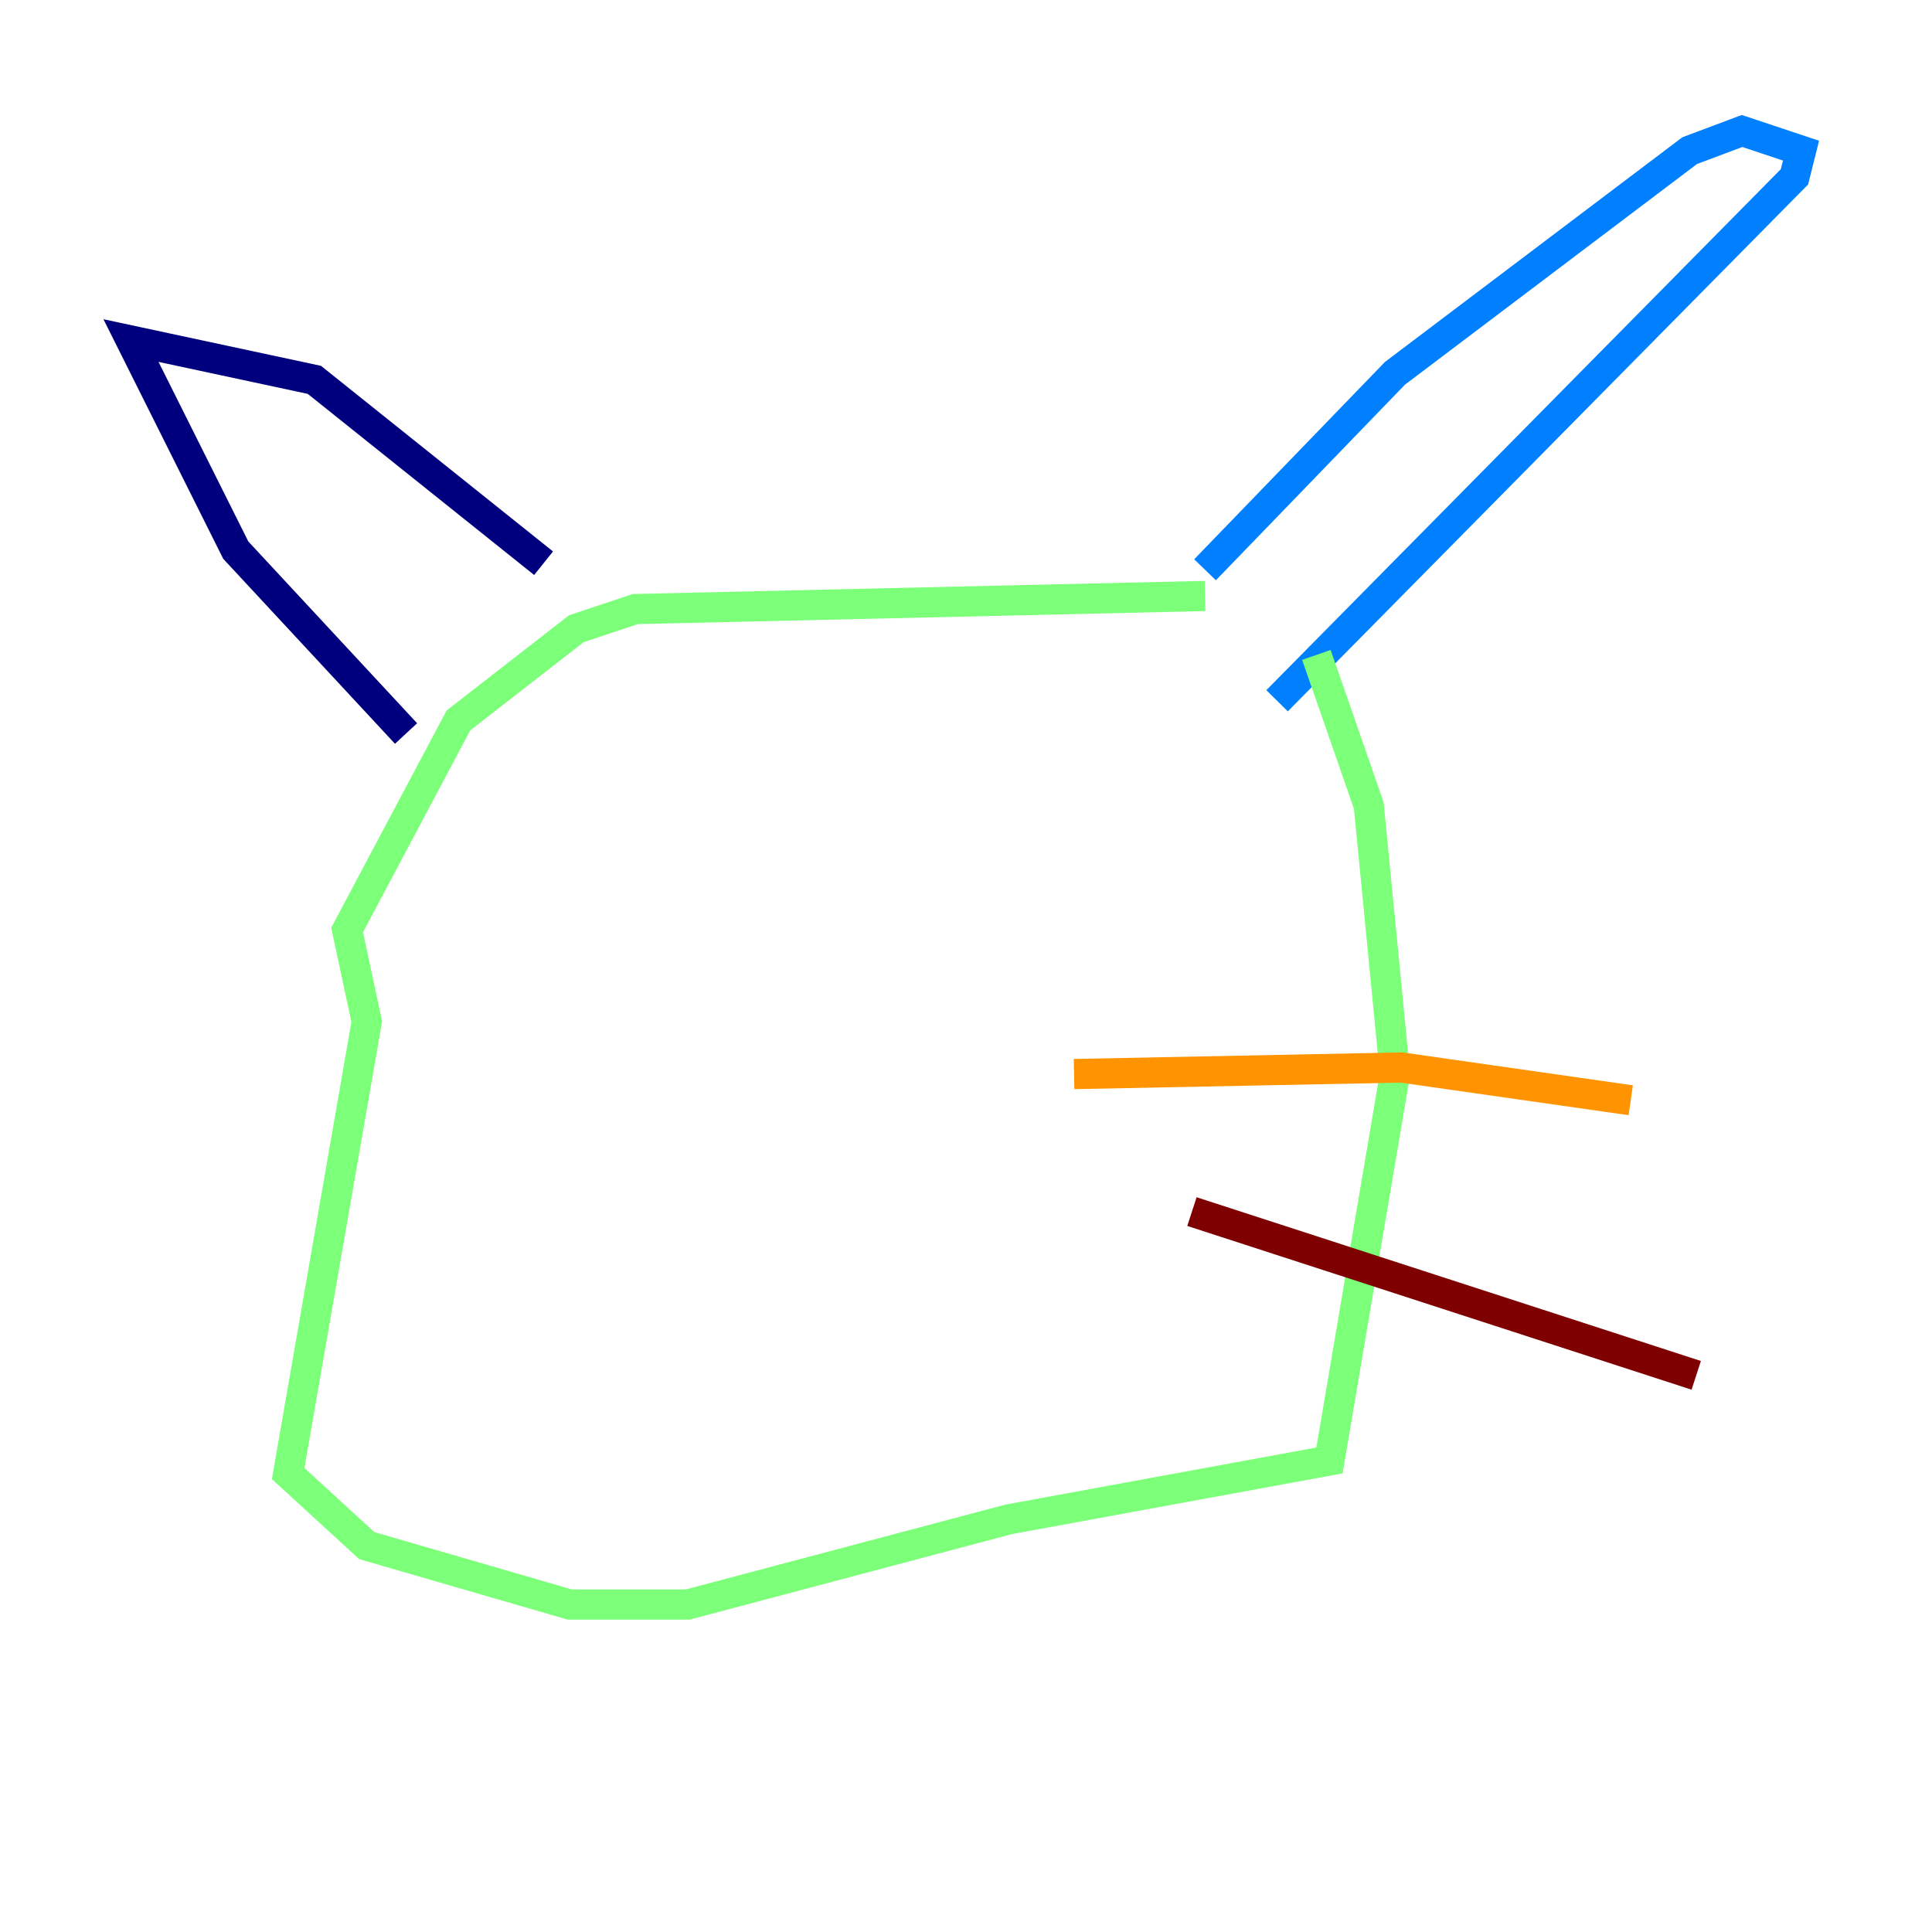 <?xml version="1.0" encoding="utf-8" ?>
<svg baseProfile="tiny" height="128" version="1.2" viewBox="0,0,128,128" width="128" xmlns="http://www.w3.org/2000/svg" xmlns:ev="http://www.w3.org/2001/xml-events" xmlns:xlink="http://www.w3.org/1999/xlink"><defs /><polyline fill="none" points="36.014,37.315 20.827,25.166 8.678,22.563 15.62,36.447 26.902,48.597" stroke="#00007f" stroke-width="2" /><polyline fill="none" points="79.837,37.749 92.42,24.732 111.946,9.98 115.417,8.678 119.322,9.98 118.888,11.715 84.61,46.427" stroke="#0080ff" stroke-width="2" /><polyline fill="none" points="79.837,39.485 42.088,40.352 38.183,41.654 30.373,47.729 22.997,61.614 24.298,67.688 19.091,97.627 24.298,102.4 37.749,106.305 45.559,106.305 66.82,100.664 88.081,96.759 92.42,71.159 90.685,53.37 87.214,43.39" stroke="#7cff79" stroke-width="2" /><polyline fill="none" points="71.159,71.159 92.854,70.725 108.041,72.895" stroke="#ff9400" stroke-width="2" /><polyline fill="none" points="78.969,80.271 112.38,91.119" stroke="#7f0000" stroke-width="2" /></svg>